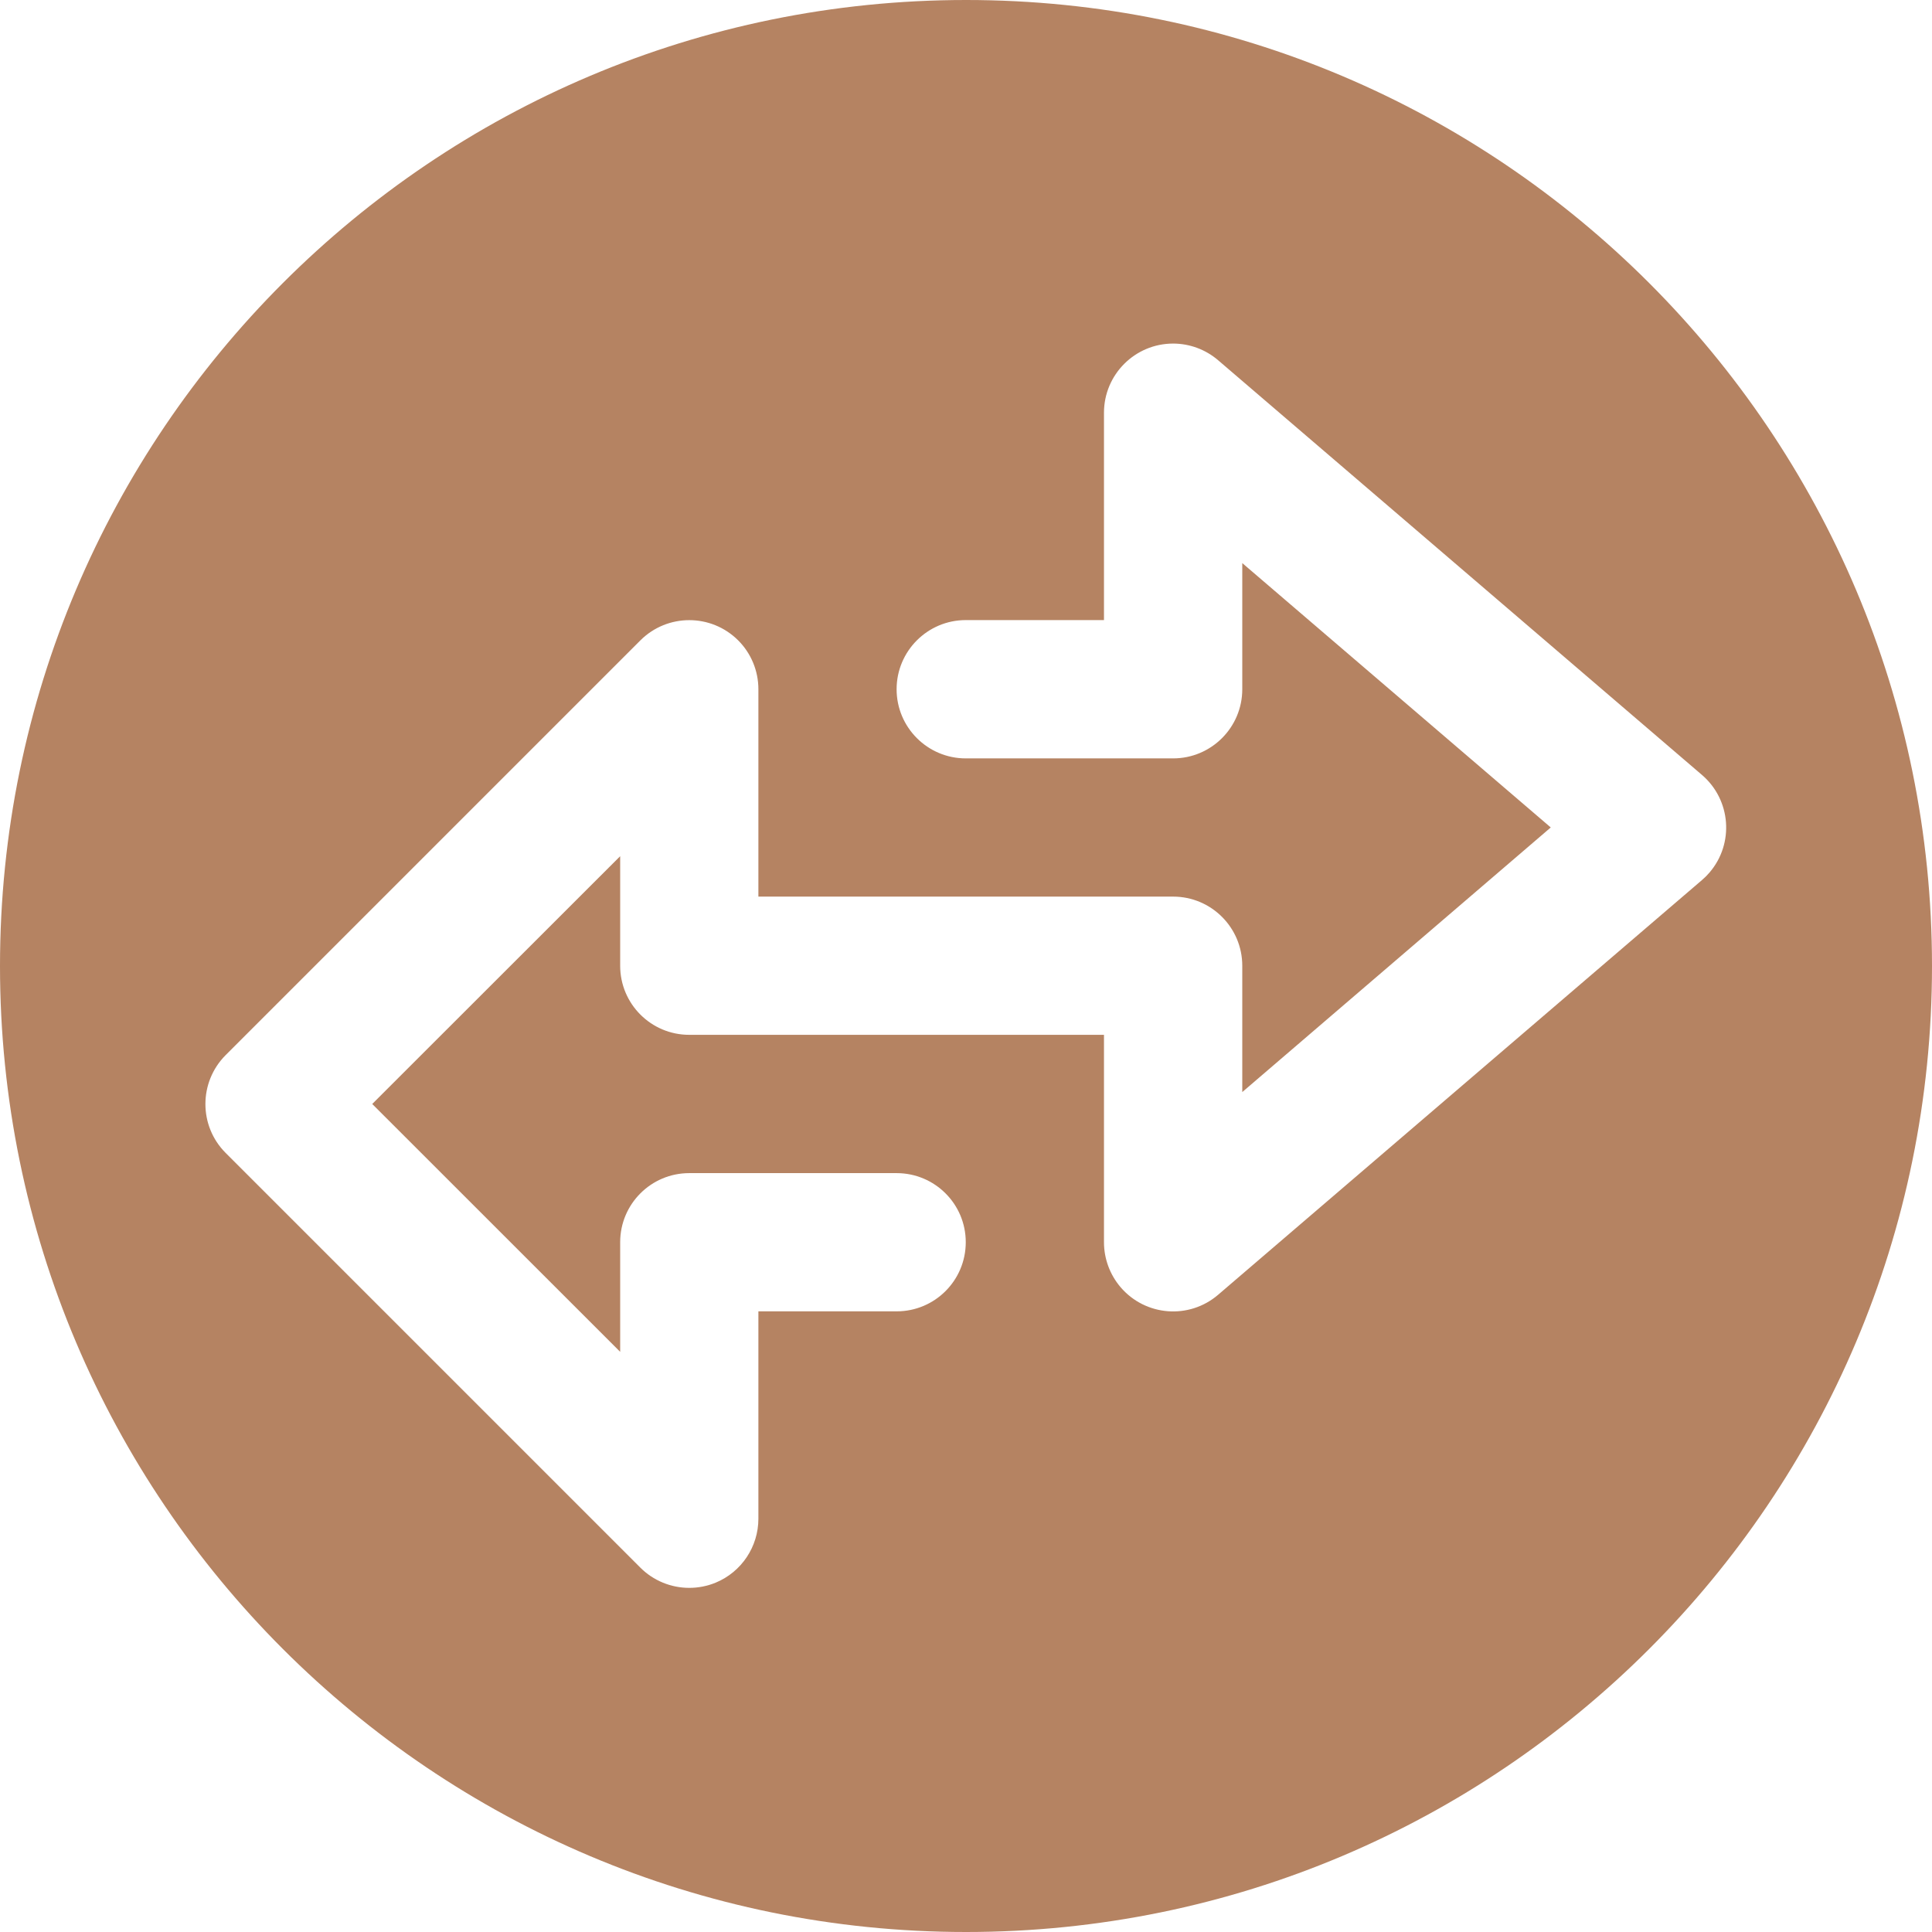 <svg xmlns="http://www.w3.org/2000/svg" width="24" height="24" viewBox="0 0 24 24" fill="none">
  <path d="M0 12C0 5.373 5.373 0 12.001 0C18.628 0 24 5.373 24 12C24 18.627 18.628 24 12.001 24C5.373 24 0 18.627 0 12ZM8.891 19.66C9.212 19.527 9.421 19.213 9.421 18.866V16.29H11.138C11.613 16.29 11.997 15.906 11.997 15.431C11.997 14.957 11.613 14.573 11.138 14.573H8.562C8.088 14.573 7.704 14.957 7.704 15.431V16.793L4.624 13.714L7.704 10.636V11.997C7.704 12.471 8.088 12.855 8.562 12.855H13.714V15.431C13.714 15.637 13.788 15.835 13.921 15.991C14.23 16.351 14.772 16.393 15.132 16.084L21.143 10.932C21.177 10.903 21.208 10.872 21.237 10.838C21.545 10.478 21.503 9.936 21.143 9.627L15.132 4.475C14.977 4.342 14.778 4.268 14.573 4.268C14.099 4.268 13.714 4.653 13.714 5.127V7.703H11.997C11.523 7.703 11.138 8.088 11.138 8.562C11.138 9.036 11.523 9.421 11.997 9.421H14.573C15.047 9.421 15.432 9.036 15.432 8.562V6.995L19.264 10.279L15.432 13.566V11.997C15.432 11.523 15.047 11.138 14.573 11.138H9.421V8.562C9.421 8.334 9.331 8.116 9.17 7.955C8.834 7.62 8.291 7.62 7.955 7.955L2.803 13.107C2.803 13.107 2.803 13.107 2.803 13.107C2.468 13.443 2.468 13.987 2.803 14.322L7.955 19.474C8.116 19.635 8.335 19.725 8.562 19.725C8.675 19.725 8.787 19.703 8.891 19.66Z" fill="#B58362"/>
</svg>